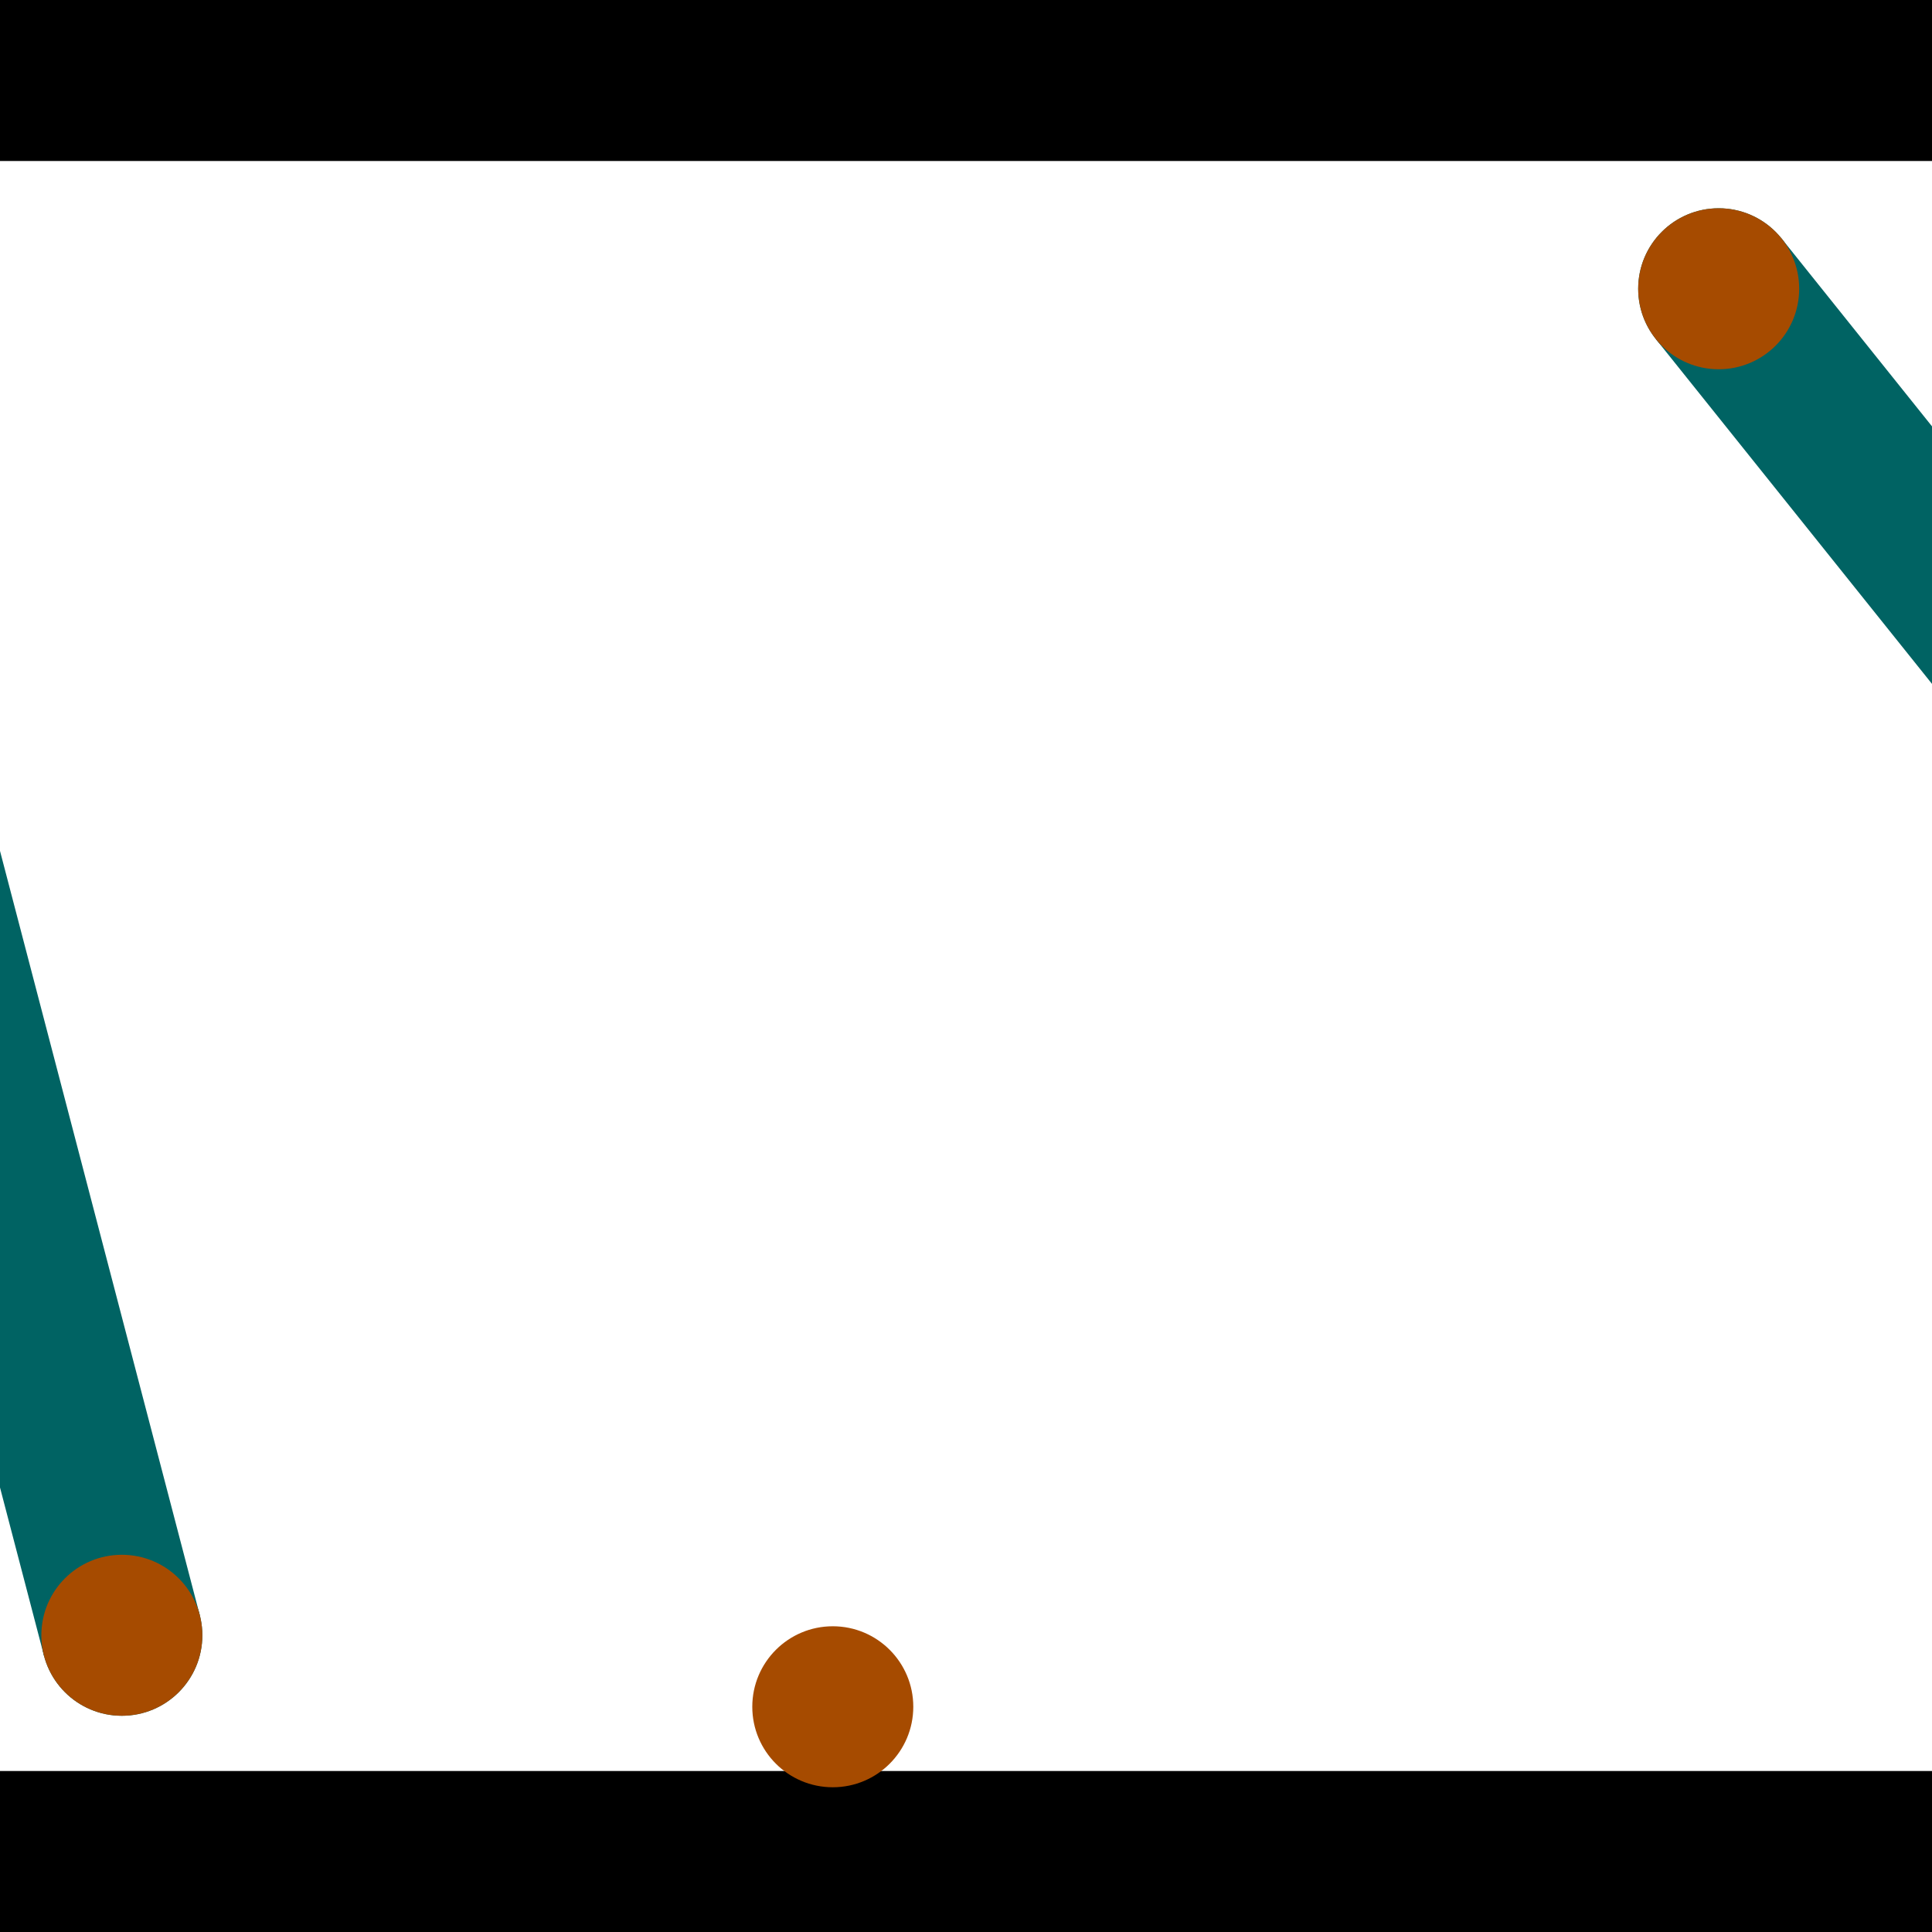 <?xml version="1.0" encoding="utf-8"?> <!-- Generator: Adobe Illustrator 13.0.0, SVG Export Plug-In . SVG Version: 6.00 Build 14948)  --> <svg version="1.2" baseProfile="tiny" id="Layer_1" xmlns="http://www.w3.org/2000/svg" xmlns:xlink="http://www.w3.org/1999/xlink" x="0px" y="0px" width="512px" height="512px" viewBox="0 0 512 512" xml:space="preserve">
<rect x="0" y="0" width="512" height="512" fill="#333333" stroke="none"/>
<polygon points="0,0 512,0 512,512 0,512" style="fill:#ffffff; stroke:#000000;stroke-width:0"/>
<polygon points="-42.262,232.531 -0.982,221.739 52.93,427.969 11.651,438.76" style="fill:#006363; stroke:#000000;stroke-width:0"/>
<circle fill="#006363" stroke="#006363" stroke-width="0" cx="-21.622" cy="227.135" r="21.333"/>
<circle fill="#006363" stroke="#006363" stroke-width="0" cx="32.29" cy="433.364" r="21.333"/>
<polygon points="438.819,89.863 472.121,63.191 603.559,227.306 570.257,253.978" style="fill:#006363; stroke:#000000;stroke-width:0"/>
<circle fill="#006363" stroke="#006363" stroke-width="0" cx="455.47" cy="76.527" r="21.333"/>
<circle fill="#006363" stroke="#006363" stroke-width="0" cx="586.908" cy="240.642" r="21.333"/>
<polygon points="1256,469.333 256,1469.33 -744,469.333" style="fill:#000000; stroke:#000000;stroke-width:0"/>
<polygon points="-744,42.667 256,-957.333 1256,42.667" style="fill:#000000; stroke:#000000;stroke-width:0"/>
<circle fill="#a64b00" stroke="#a64b00" stroke-width="0" cx="-21.622" cy="227.135" r="21.333"/>
<circle fill="#a64b00" stroke="#a64b00" stroke-width="0" cx="32.29" cy="433.364" r="21.333"/>
<circle fill="#a64b00" stroke="#a64b00" stroke-width="0" cx="455.47" cy="76.527" r="21.333"/>
<circle fill="#a64b00" stroke="#a64b00" stroke-width="0" cx="586.908" cy="240.642" r="21.333"/>
<circle fill="#a64b00" stroke="#a64b00" stroke-width="0" cx="220.697" cy="452.311" r="21.333"/>
</svg>
